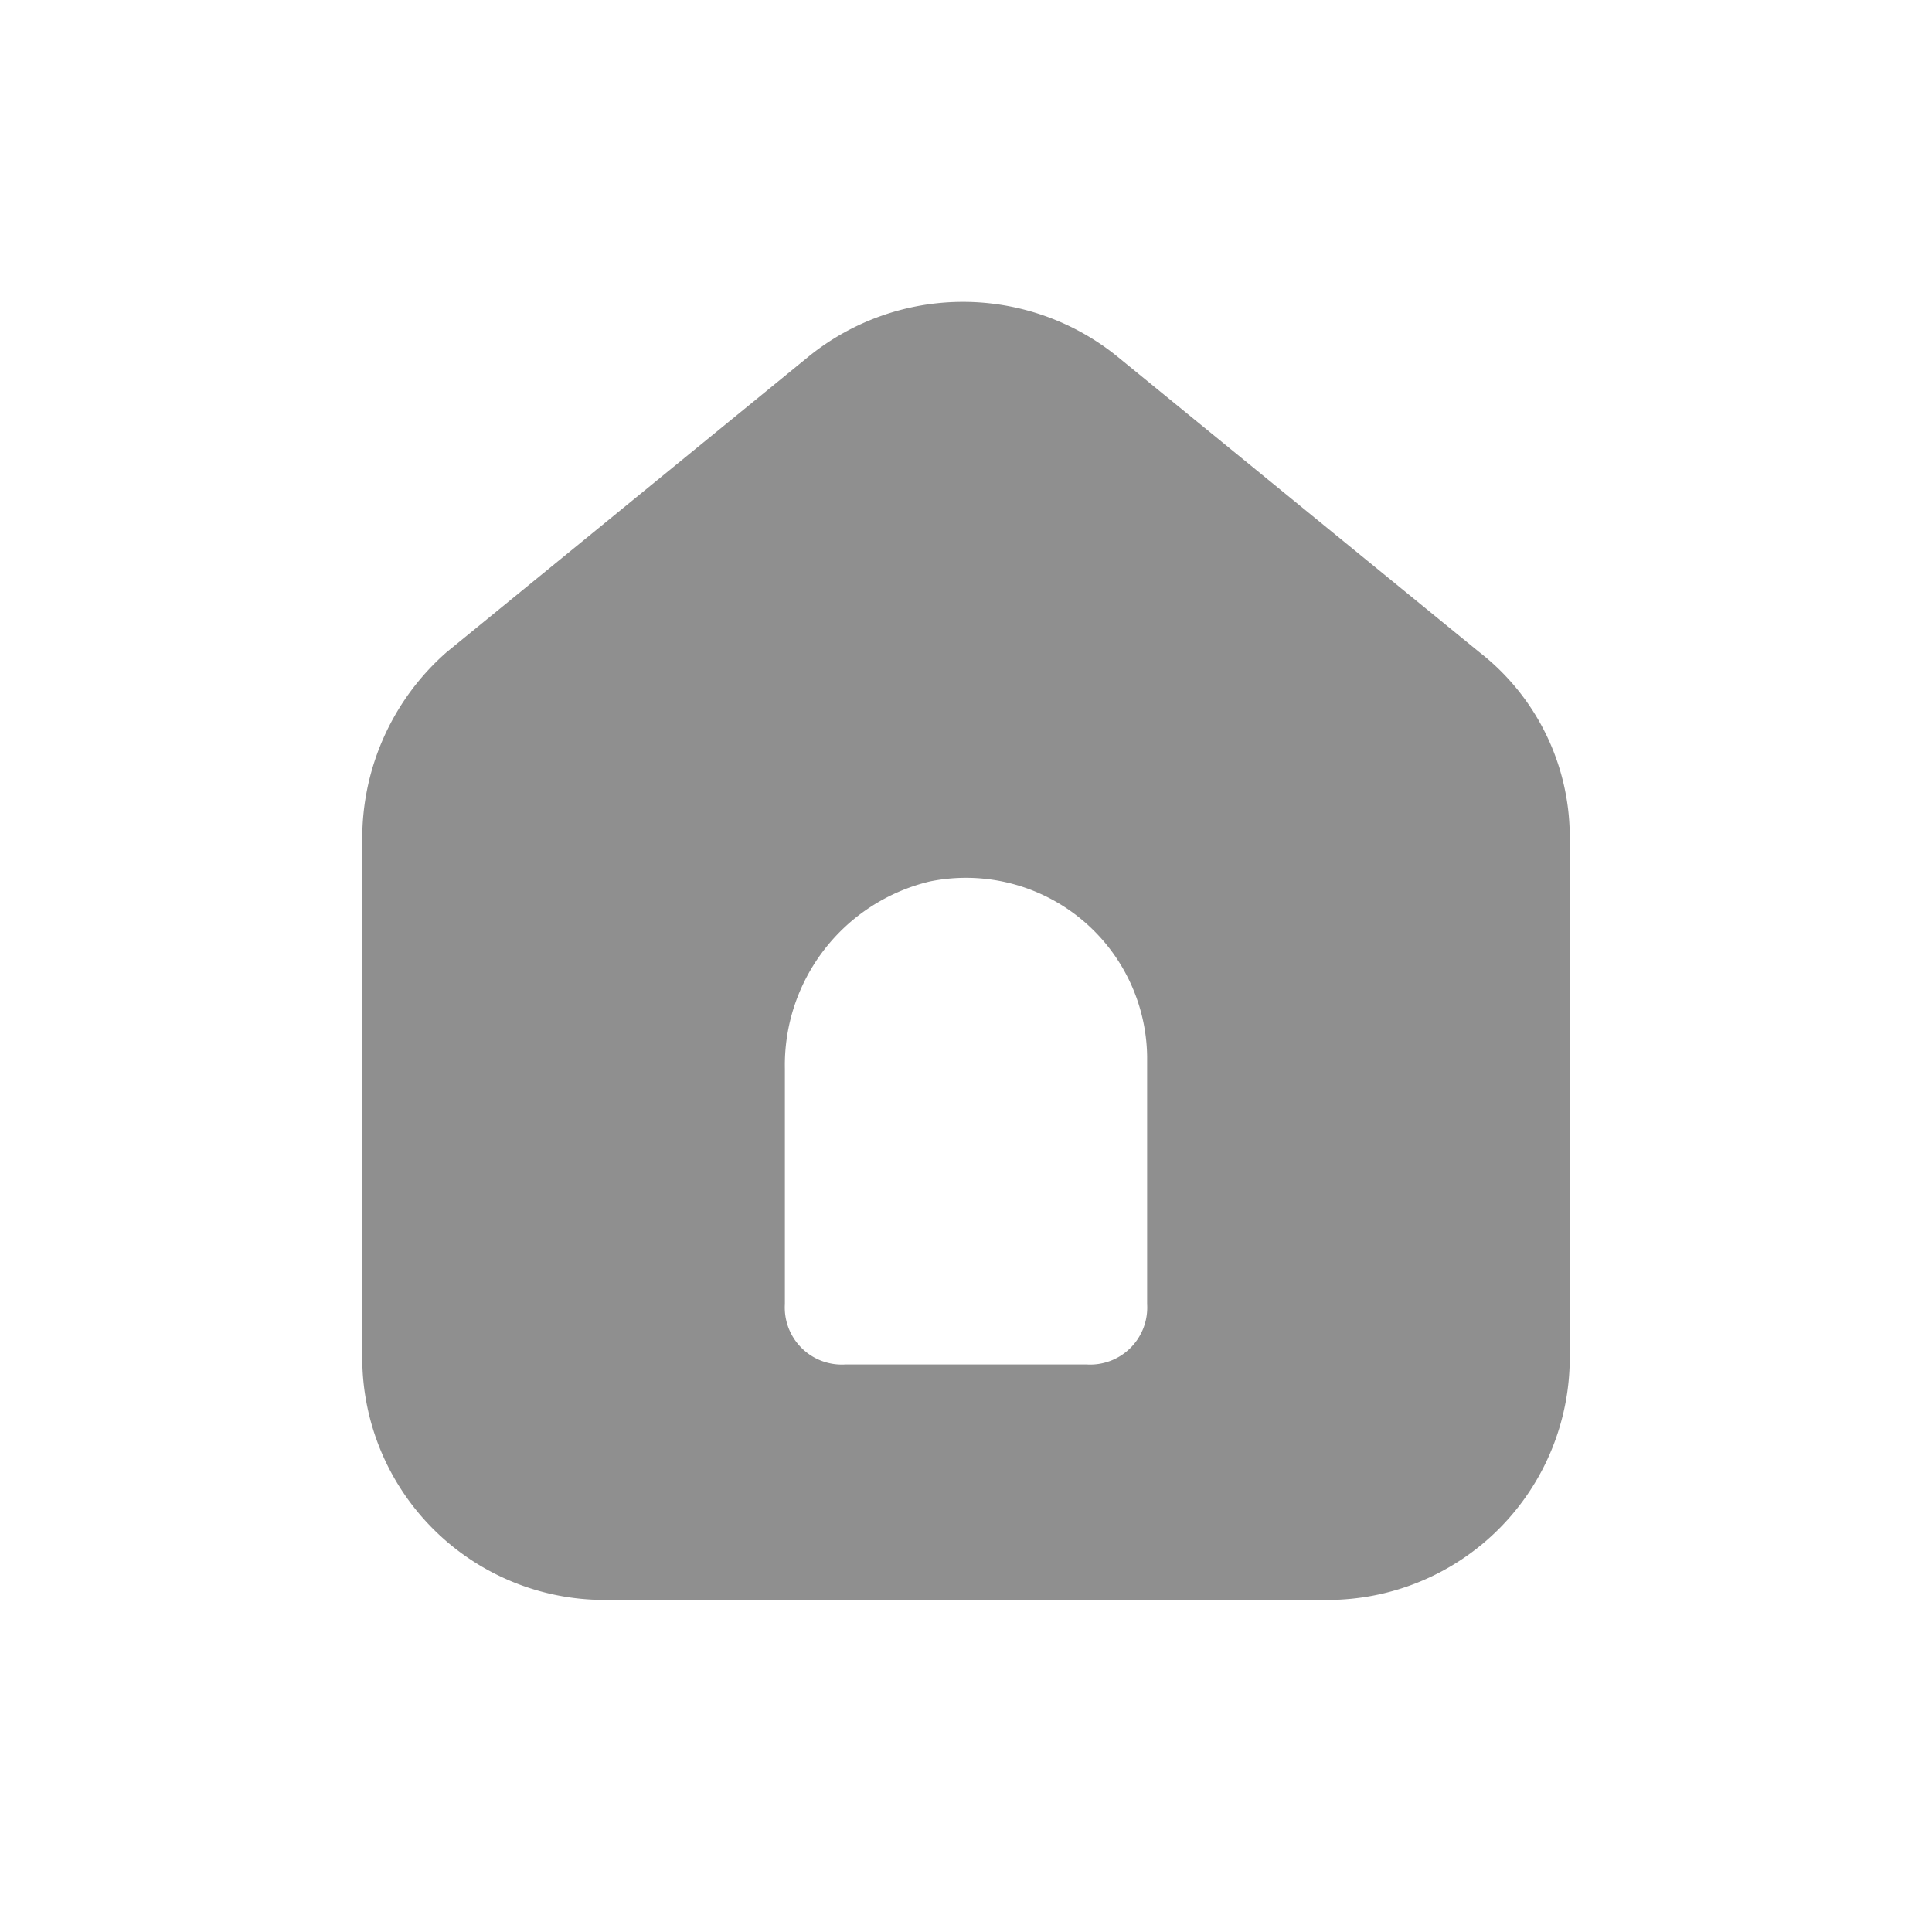 <svg xmlns="http://www.w3.org/2000/svg" viewBox="0 0 32 32">
  <defs>
    <style>
      .cls-1 {
        fill: none;
      }

      .cls-2 {
        fill: #8f8f8f;
      }
    </style>
  </defs>
  <g id="首页" transform="translate(-25 -117)">
    <rect id="矩形_2" data-name="矩形 2" class="cls-1" width="32" height="32" transform="translate(25 117)"/>
    <path id="路径_15" data-name="路径 15" class="cls-2" d="M18.5,5.8,12.5.9A4.062,4.062,0,0,0,7.4.9l-6,4.9A4.1,4.1,0,0,0,0,8.9v8.6a4.012,4.012,0,0,0,4,4H16a4.012,4.012,0,0,0,4-4V8.9A3.88,3.88,0,0,0,18.5,5.8ZM13,16.6a.945.945,0,0,1-1,1H8a.945.945,0,0,1-1-1V12.7A3.127,3.127,0,0,1,9.4,9.6,3,3,0,0,1,13,12.5Z" transform="translate(31 122)"/>
  </g>
</svg>
